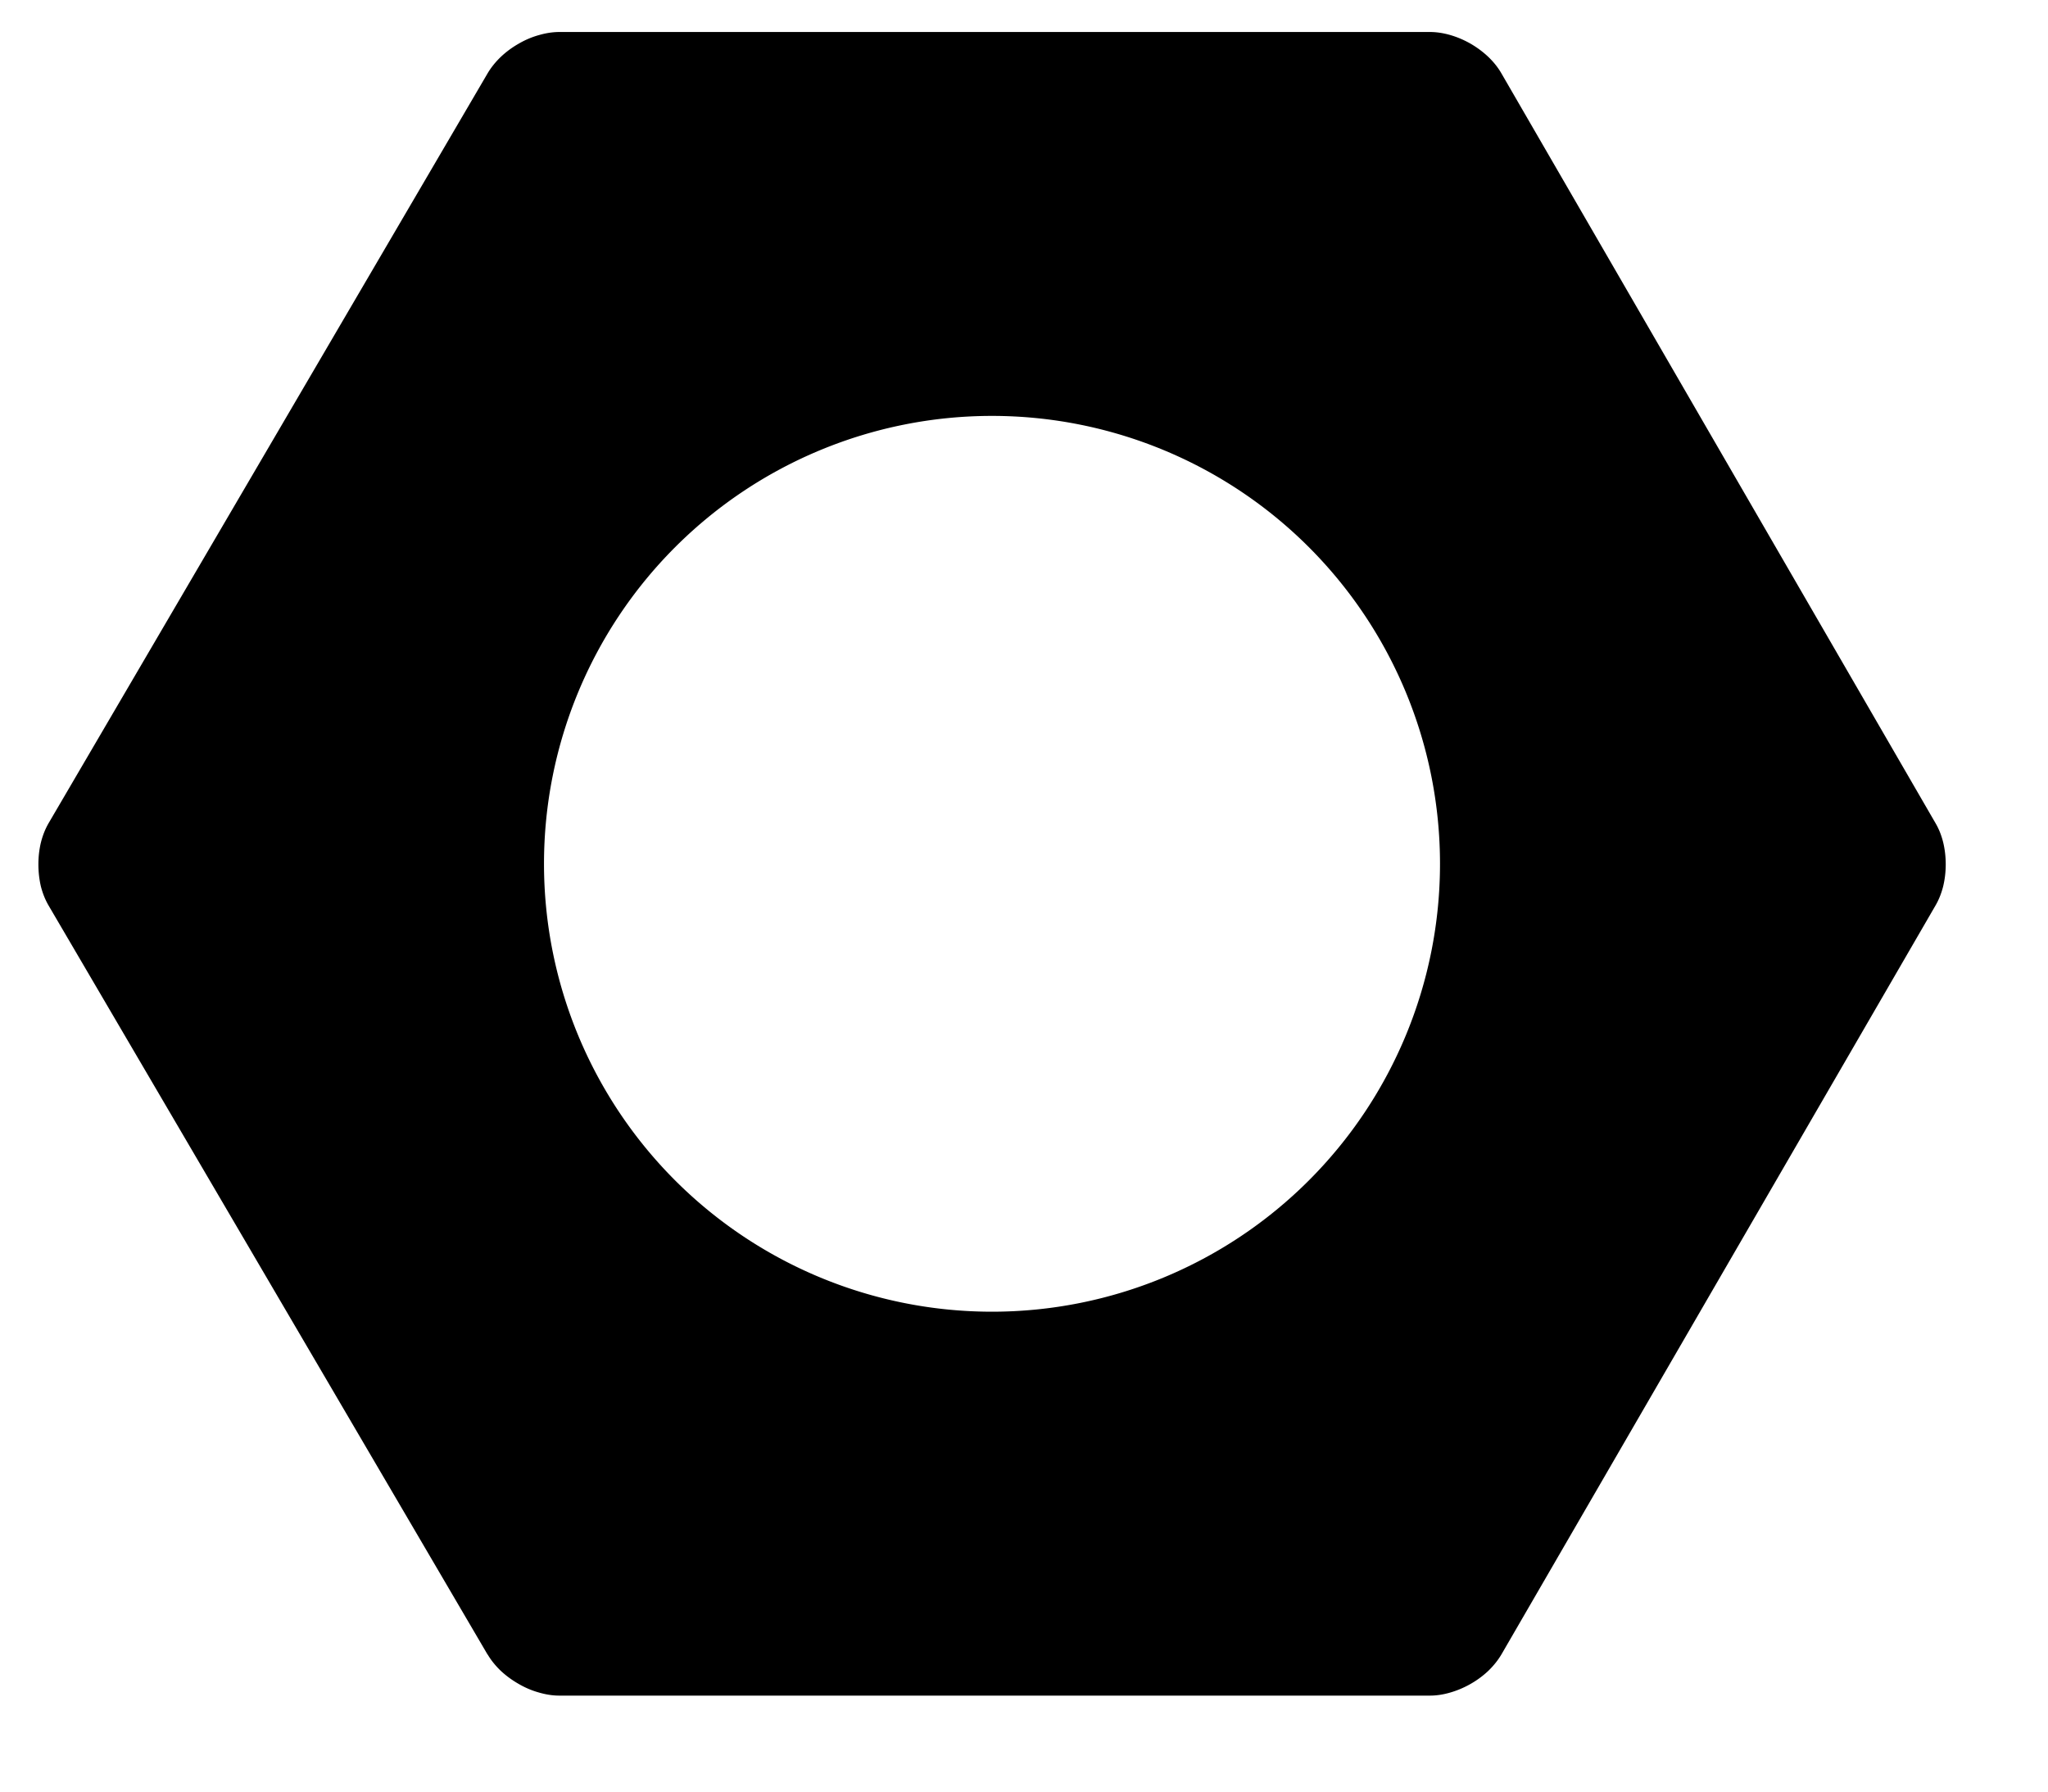<svg viewBox="0 0 16 14" xmlns="http://www.w3.org/2000/svg">
  <path d="M3.809 12.929L.379 7.075q-.039-.067-.06-.15Q.3 6.842.3 6.754q0-.09.02-.172.021-.083.06-.15l3.43-5.86q.04-.067.101-.126.063-.06.14-.104.077-.045.16-.068.083-.024.16-.024h6.8q.077 0 .16.024.082.024.159.068.077.045.139.104.062.06.1.126l3.392 5.86q.039.066.06.15.02.083.02.172 0 .089-.02.172-.021.083-.06.15l-3.391 5.852q-.039.066-.1.126-.063.06-.14.104-.077.044-.16.068-.082.024-.16.024h-6.8q-.076 0-.159-.024-.083-.023-.16-.068-.077-.044-.14-.103-.062-.06-.101-.126zM11.25 6.75a3.5 3.5 0 1 1-7 0 3.5 3.5 0 0 1 7 0z" fill-rule="evenodd"/>
</svg>